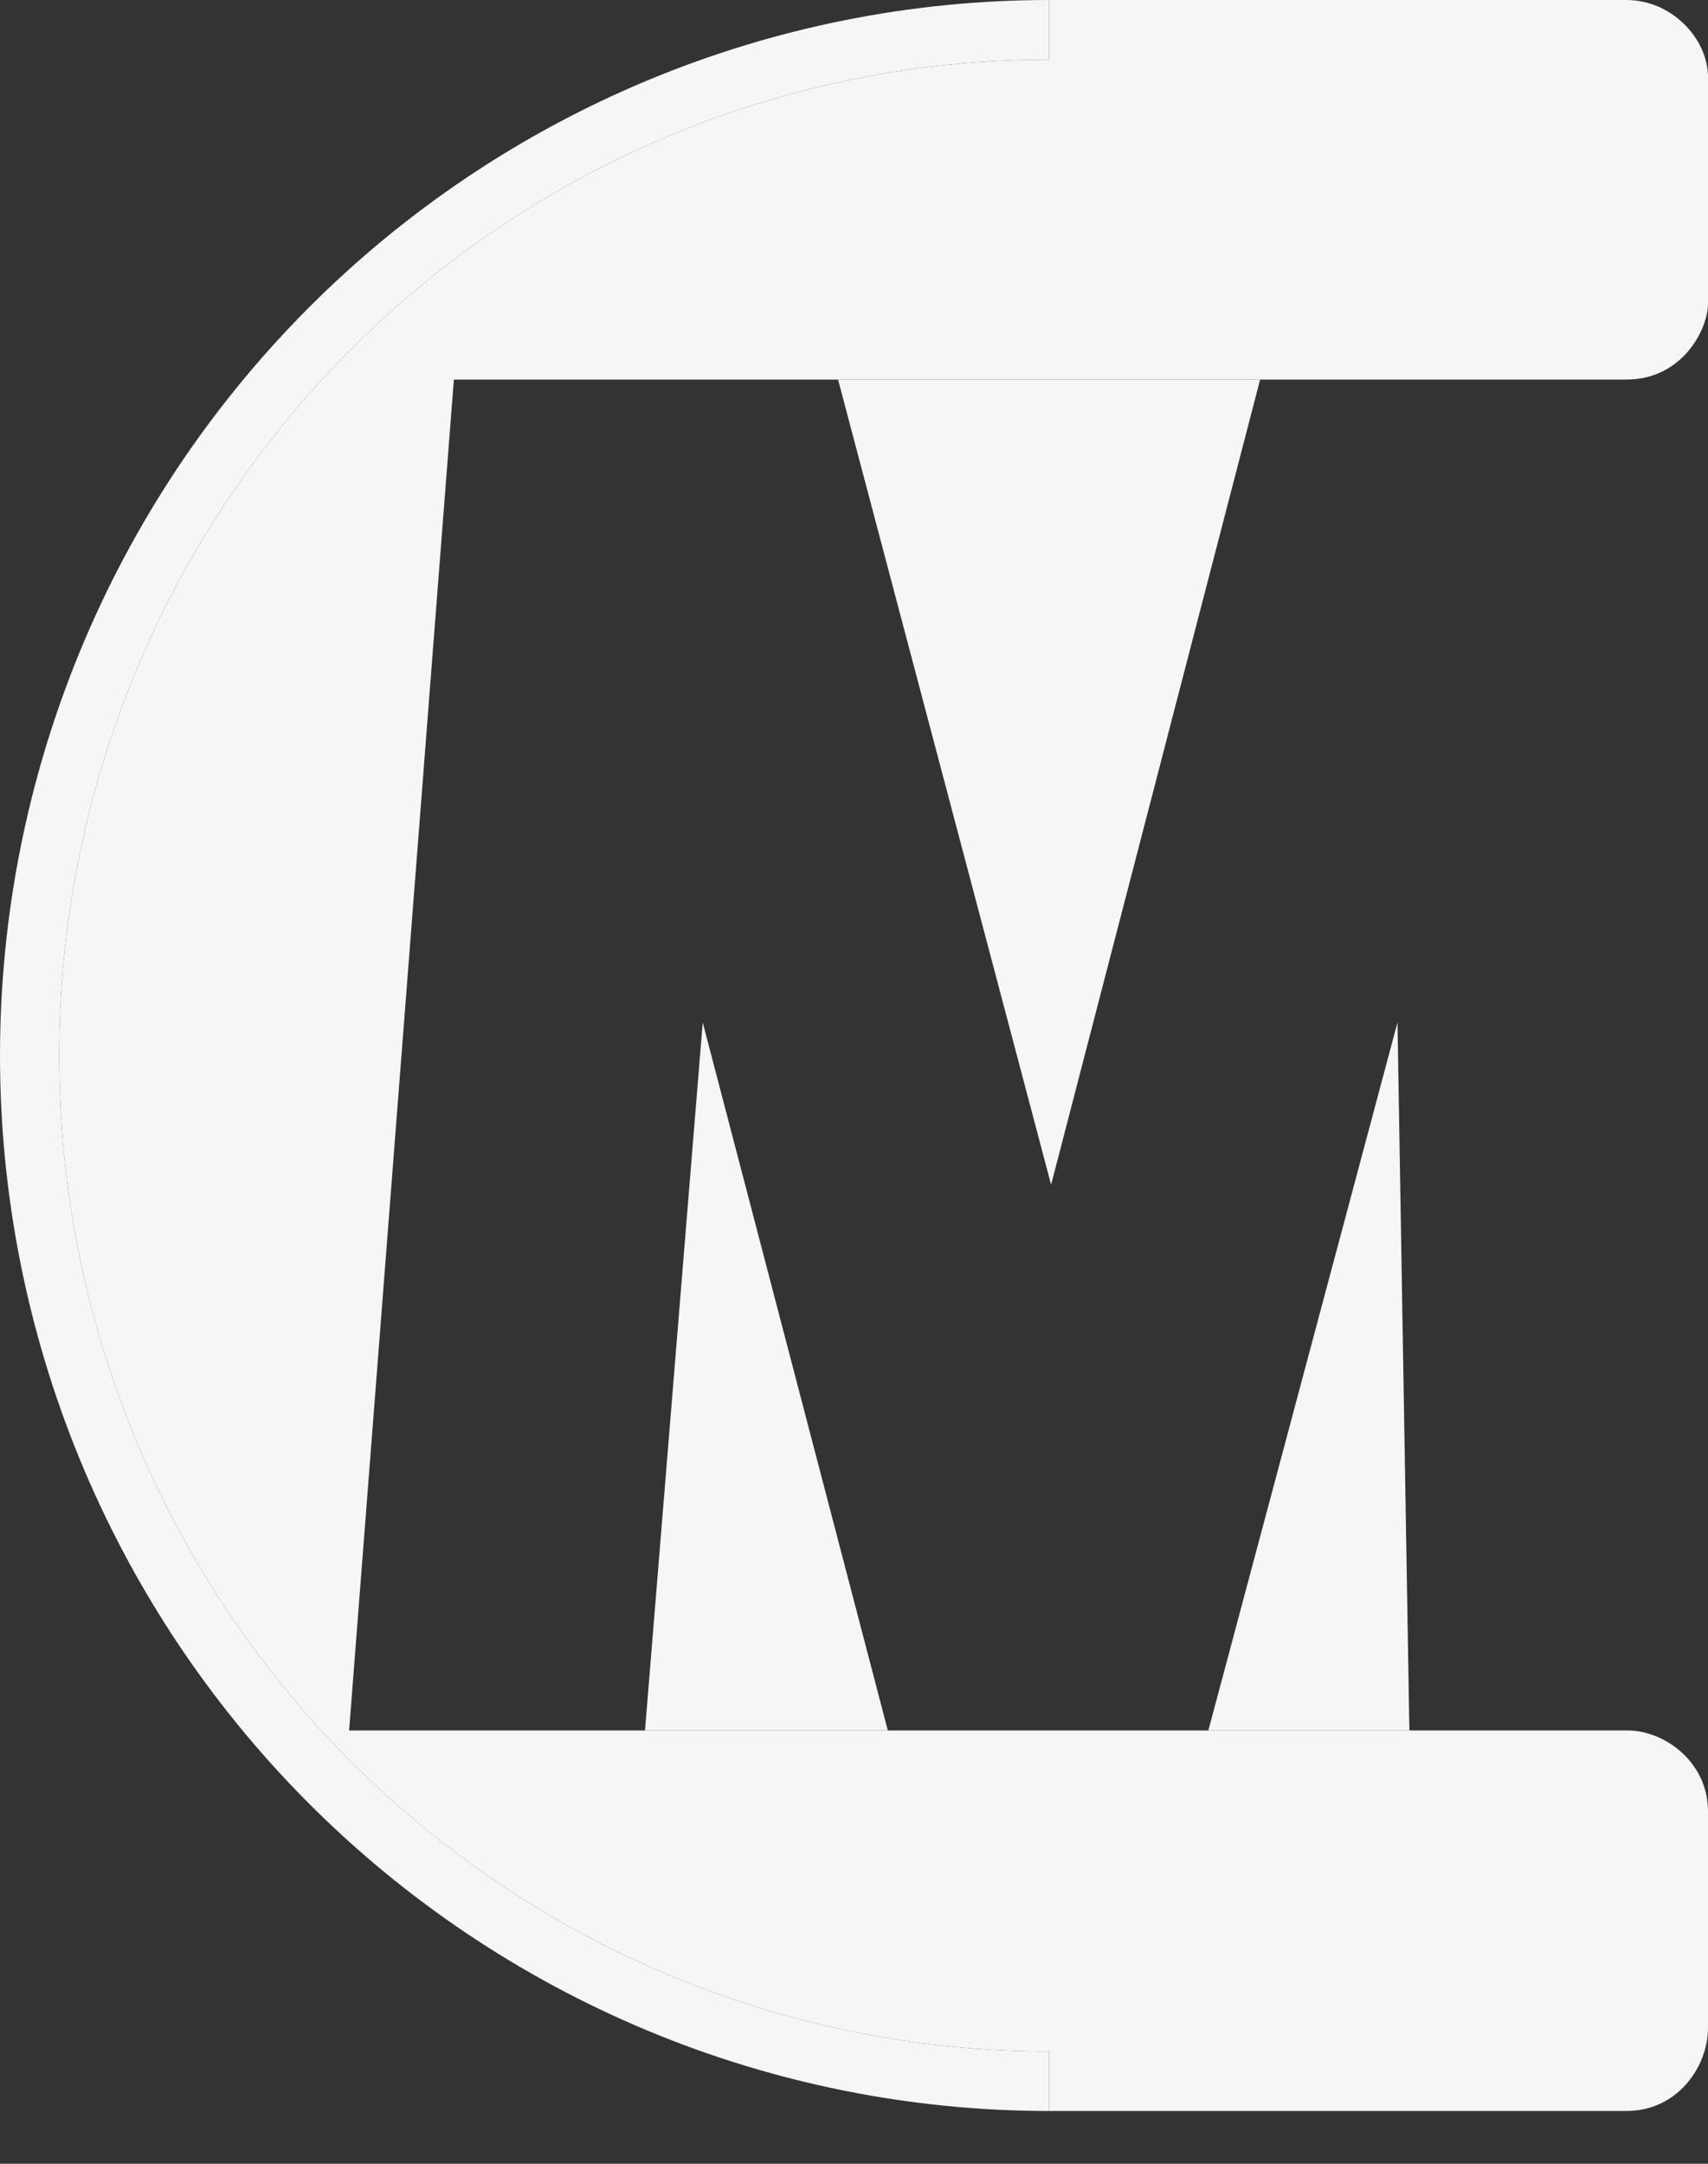 <svg width="30" height="38" viewBox="0 0 30 38" fill="none" xmlns="http://www.w3.org/2000/svg">
<rect x="0" y="0" width="30" height="38" fill="#333333" stroke="none"/>
<path d="M18.427 37.073C13.54 37.073 8.853 35.12 5.397 31.644C1.941 28.168 -1.35948e-07 23.453 0 18.537C1.35948e-07 13.62 1.941 8.906 5.397 5.429C8.853 1.953 13.54 -5.86252e-08 18.427 0V1.046C13.815 1.046 9.393 2.889 6.132 6.169C2.871 9.449 1.04 13.898 1.04 18.537C1.04 23.175 2.871 27.624 6.132 30.904C9.393 34.185 13.815 36.027 18.427 36.027V37.073Z" fill="#F6F6F6"/>
<path d="M14.72 6.666L18.462 20.806L22.133 6.666H14.72Z" fill="#F6F6F6"/>
<path d="M24.546 17.957L21.224 30.39H24.755L24.546 17.957Z" fill="#F6F6F6"/>
<path d="M12.343 17.957L11.329 30.39H15.594L12.343 17.957Z" fill="#F6F6F6"/>
<path d="M18.427 0V1.046C13.815 1.046 9.393 2.889 6.132 6.169C2.871 9.449 1.04 13.898 1.04 18.537C1.04 23.175 2.871 27.624 6.132 30.904C9.393 34.185 13.815 36.027 18.427 36.027V37.073H28.566C29.476 37.073 30 36.282 30 35.614V31.815C30 30.936 29.231 30.39 28.586 30.39H24.755H21.224H15.594H11.329H6.132L7.972 6.666H14.72H22.133H28.566C29.546 6.666 30 5.787 30 5.329V1.355C30 0.686 29.371 9.29178e-06 28.566 9.29178e-06L18.427 0Z" fill="#F6F6F6"/>
</svg>
